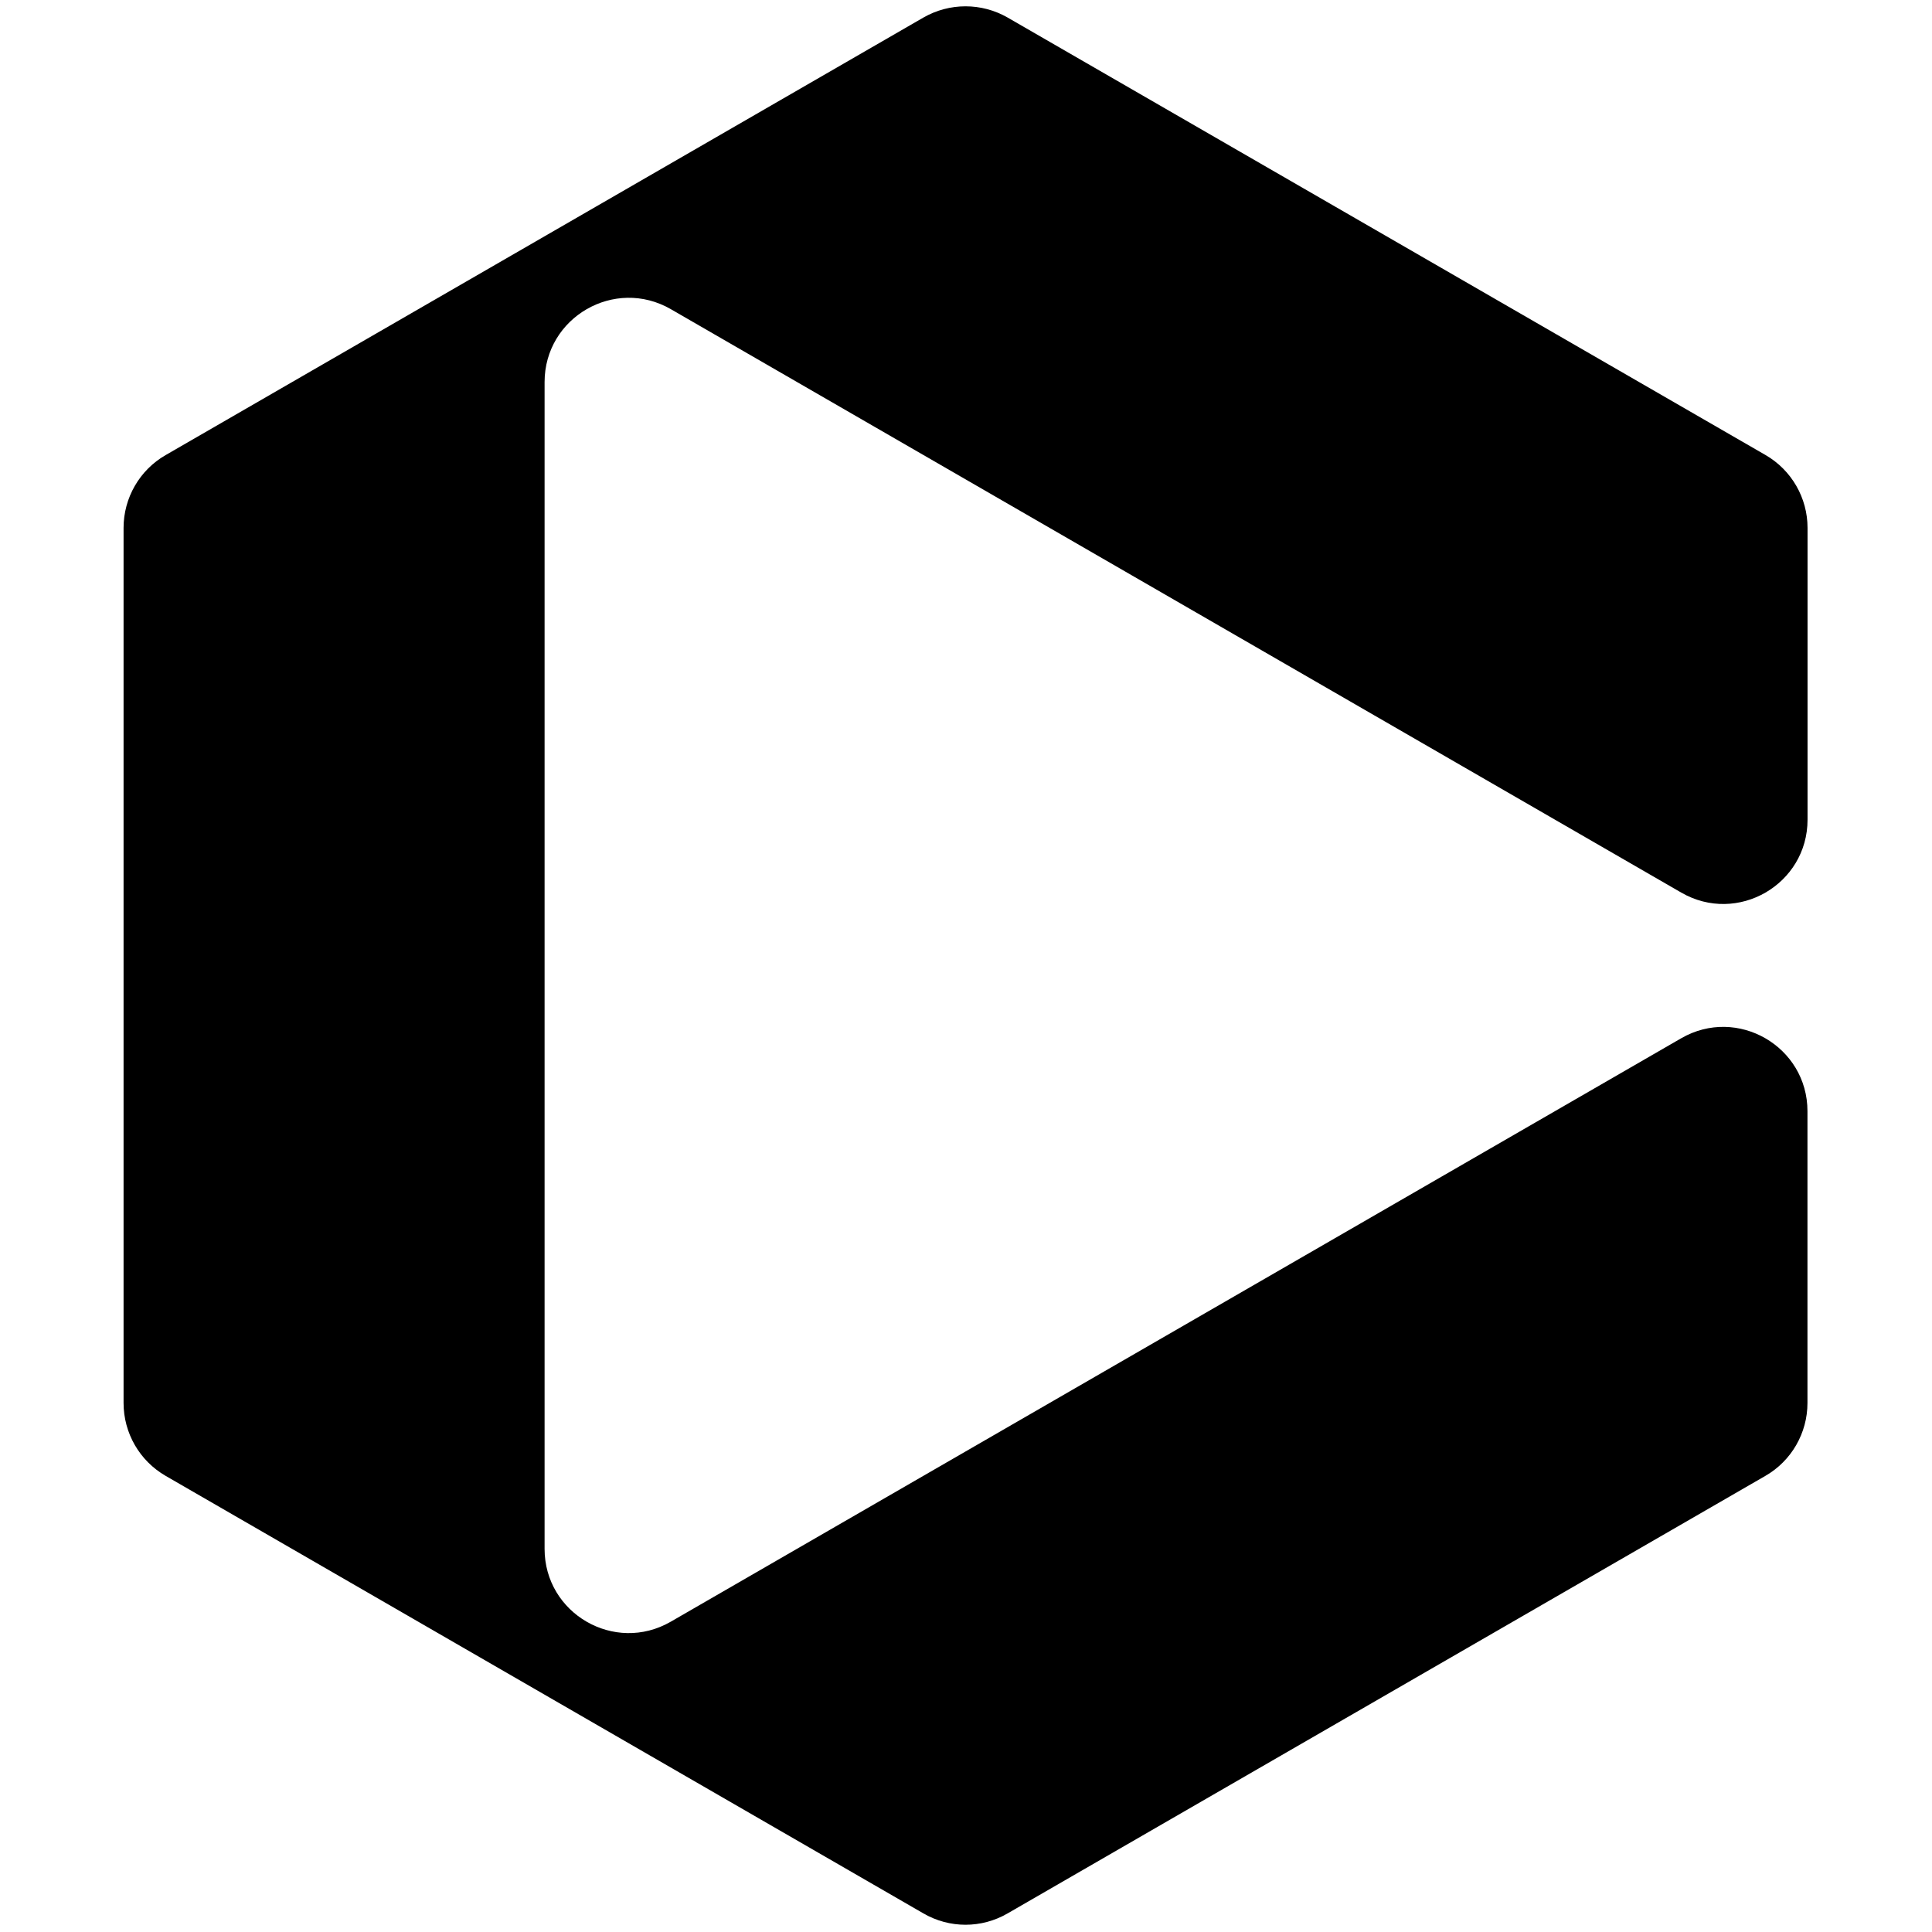 <?xml version="1.0" encoding="UTF-8" standalone="no"?>
<svg
   width="24"
   height="24"
   viewBox="0 0 24 24"
   fill="none"
   version="1.1"
   id="svg1"
   sodipodi:docname="Paste.svg"
   inkscape:export-filename="..\SocialPatreon_01.svg"
   inkscape:export-xdpi="96"
   inkscape:export-ydpi="96"
   xmlns:inkscape="http://www.inkscape.org/namespaces/inkscape"
   xmlns:sodipodi="http://sodipodi.sourceforge.net/DTD/sodipodi-0.dtd"
   xmlns="http://www.w3.org/2000/svg"
   xmlns:svg="http://www.w3.org/2000/svg">
  <defs
     id="defs1" />
  <sodipodi:namedview
     id="namedview1"
     pagecolor="#ffffff"
     bordercolor="#000000"
     borderopacity="0.25"
     inkscape:showpageshadow="2"
     inkscape:pageopacity="0.0"
     inkscape:pagecheckerboard="0"
     inkscape:deskcolor="#d1d1d1"
     showgrid="false" />
  <path
     d="M 8.333,20.145 C 7.636,20.548 6.765,20.045 6.765,19.24 V 4.747 c 0,-0.805 0.871,-1.309 1.569,-0.906 L 20.885,11.088 c 0.698,0.403 1.569,-0.101 1.569,-0.906 V 6.558 c 0,-0.374 -0.199,-0.719 -0.523,-0.906 L 12.517,0.218 c -0.324,-0.186 -0.722,-0.186 -1.046,0 L 2.058,5.653 C 1.734,5.839 1.535,6.185 1.535,6.558 V 17.428 c 0,0.374 0.199,0.719 0.523,0.906 l 9.413,5.435 c 0.324,0.188 0.722,0.188 1.046,0 l 9.413,-5.435 c 0.324,-0.186 0.523,-0.532 0.523,-0.906 v -3.624 c 0,-0.805 -0.871,-1.309 -1.569,-0.906 z"
     fill="currentColor"
     id="path1"
     sodipodi:nodetypes="cssccssccccssccccsscc" />
</svg>
